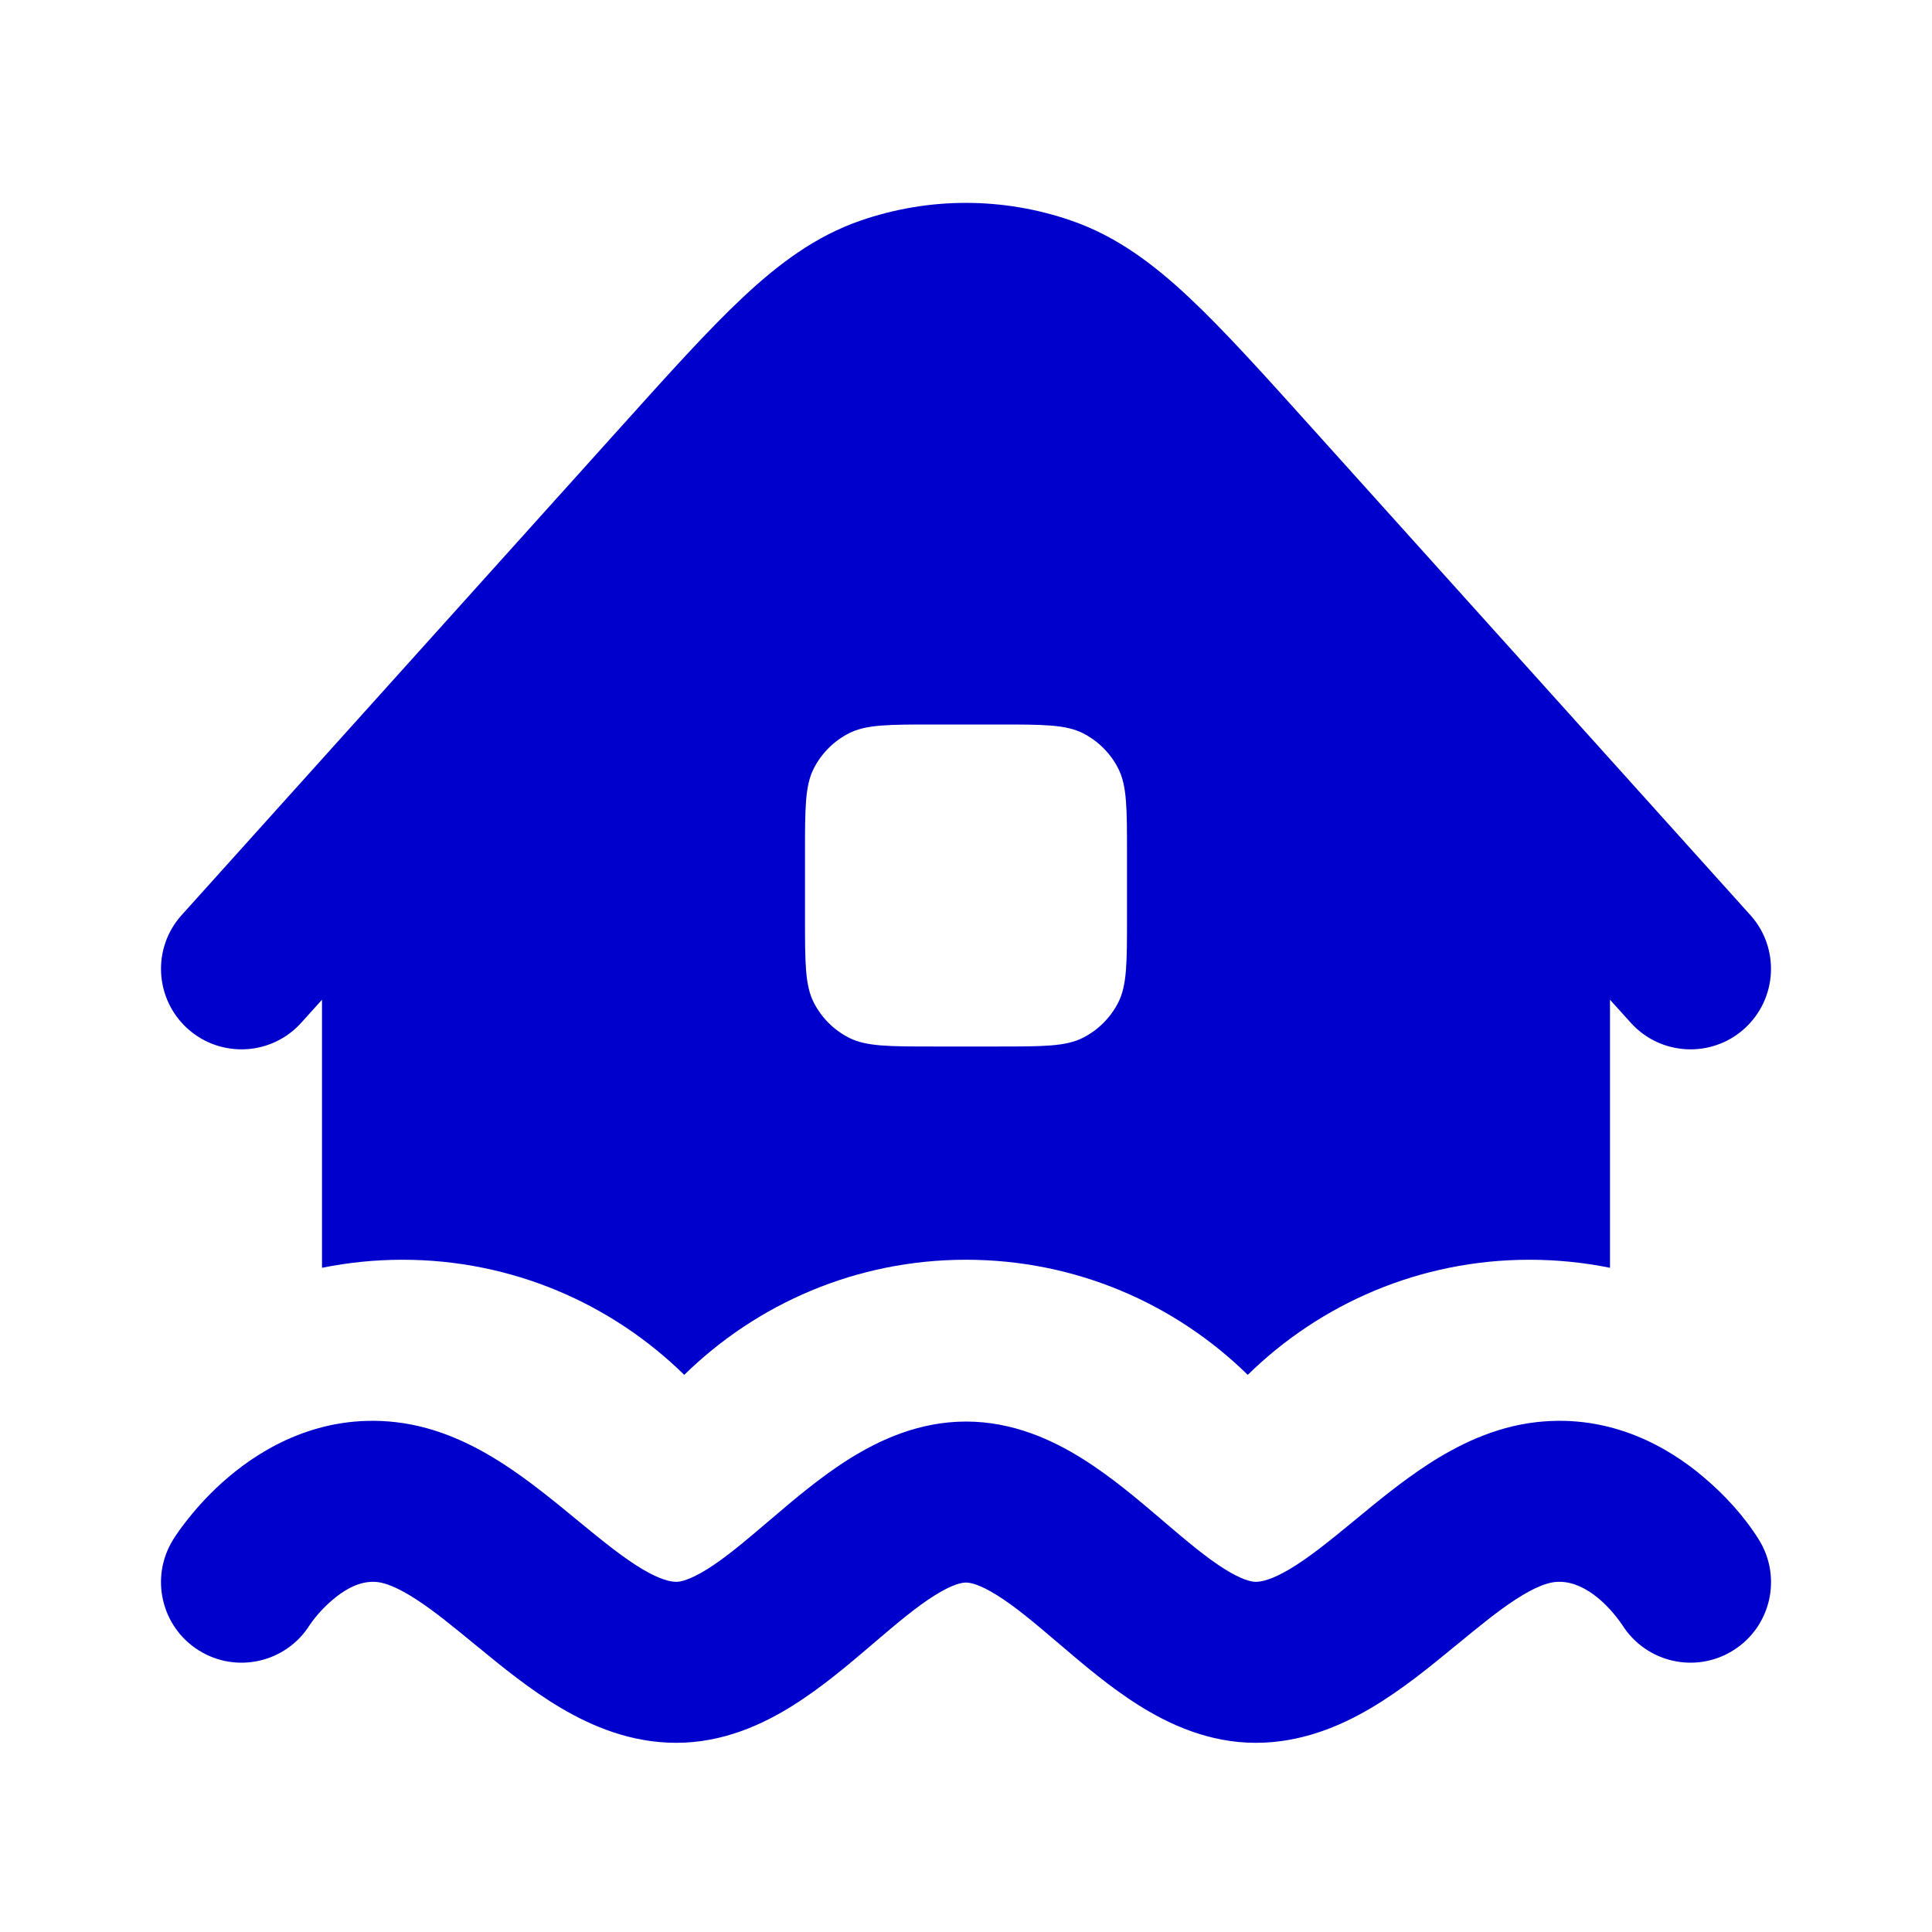 <svg width="24" height="24" viewBox="0 0 24 24" fill="none" xmlns="http://www.w3.org/2000/svg">
<path fill-rule="evenodd" clip-rule="evenodd" d="M13.315 2.743C12.462 2.446 11.535 2.446 10.683 2.743C10.13 2.935 9.674 3.276 9.228 3.694C8.797 4.098 8.31 4.64 7.717 5.299L2.257 11.367C1.887 11.777 1.921 12.409 2.331 12.779C2.742 13.148 3.374 13.115 3.743 12.704L4 12.419L4 15.749C4.323 15.684 4.658 15.649 5 15.649C6.363 15.649 7.598 16.195 8.5 17.079C9.402 16.195 10.637 15.649 12 15.649C13.363 15.649 14.598 16.195 15.5 17.079C16.402 16.195 17.637 15.649 19 15.649C19.343 15.649 19.677 15.684 20 15.749V12.419L20.257 12.704C20.626 13.115 21.259 13.148 21.669 12.779C22.079 12.409 22.113 11.777 21.743 11.367L16.281 5.298C15.688 4.639 15.201 4.098 14.77 3.694C14.324 3.276 13.868 2.935 13.315 2.743ZM10.109 9.546C10 9.76 10 10.04 10 10.6V11.4C10 11.96 10 12.24 10.109 12.454C10.205 12.642 10.358 12.795 10.546 12.891C10.76 13 11.04 13 11.6 13H12.4C12.96 13 13.24 13 13.454 12.891C13.642 12.795 13.795 12.642 13.891 12.454C14 12.24 14 11.96 14 11.4V10.6C14 10.04 14 9.76 13.891 9.546C13.795 9.358 13.642 9.205 13.454 9.109C13.24 9 12.96 9 12.4 9H11.6C11.04 9 10.76 9 10.546 9.109C10.358 9.205 10.205 9.358 10.109 9.546Z" fill="#0000CC"/>
<path d="M19.312 19.653C19.216 19.664 19.065 19.715 18.828 19.869C18.603 20.015 18.375 20.203 18.091 20.436L18.065 20.457C17.773 20.697 17.415 20.992 17.027 21.22C16.647 21.444 16.163 21.65 15.6 21.65C15.019 21.65 14.526 21.422 14.15 21.186C13.789 20.96 13.45 20.67 13.176 20.436L13.151 20.415C12.846 20.155 12.612 19.958 12.388 19.818C12.168 19.68 12.052 19.659 12 19.659C11.948 19.659 11.832 19.68 11.612 19.818C11.388 19.958 11.154 20.155 10.849 20.415L10.825 20.436C10.55 20.67 10.211 20.96 9.85 21.186C9.474 21.422 8.982 21.65 8.4 21.65C7.837 21.65 7.354 21.444 6.973 21.22C6.586 20.992 6.227 20.697 5.935 20.457L5.909 20.436C5.625 20.203 5.397 20.015 5.172 19.869C4.935 19.715 4.784 19.664 4.689 19.653C4.516 19.634 4.333 19.703 4.132 19.873C4.024 19.965 3.925 20.072 3.845 20.19C3.552 20.652 2.94 20.794 2.473 20.504C2.004 20.213 1.859 19.597 2.15 19.127C2.2 19.048 2.251 18.974 2.345 18.857C2.457 18.717 2.622 18.531 2.839 18.348C3.262 17.989 3.978 17.561 4.912 17.666C5.447 17.726 5.902 17.958 6.261 18.191C6.586 18.402 6.899 18.66 7.161 18.876C7.496 19.152 7.749 19.356 7.987 19.497C8.204 19.624 8.33 19.65 8.4 19.65C8.452 19.65 8.568 19.629 8.788 19.491C9.012 19.351 9.246 19.154 9.551 18.894L9.576 18.873C9.85 18.639 10.189 18.349 10.55 18.123C10.926 17.887 11.419 17.659 12 17.659C12.582 17.659 13.074 17.887 13.45 18.123C13.811 18.349 14.15 18.639 14.425 18.873L14.449 18.894C14.754 19.154 14.988 19.351 15.212 19.491C15.432 19.629 15.548 19.65 15.6 19.65C15.671 19.65 15.796 19.624 16.013 19.497C16.252 19.356 16.505 19.152 16.84 18.876C17.101 18.66 17.414 18.402 17.739 18.191C18.098 17.958 18.554 17.726 19.089 17.666C20.022 17.561 20.739 17.989 21.161 18.348C21.424 18.57 21.667 18.834 21.85 19.127C22.141 19.597 21.997 20.213 21.527 20.504C21.061 20.794 20.449 20.652 20.155 20.19C19.976 19.926 19.657 19.614 19.312 19.653Z" fill="#0000CC"/>
</svg>
